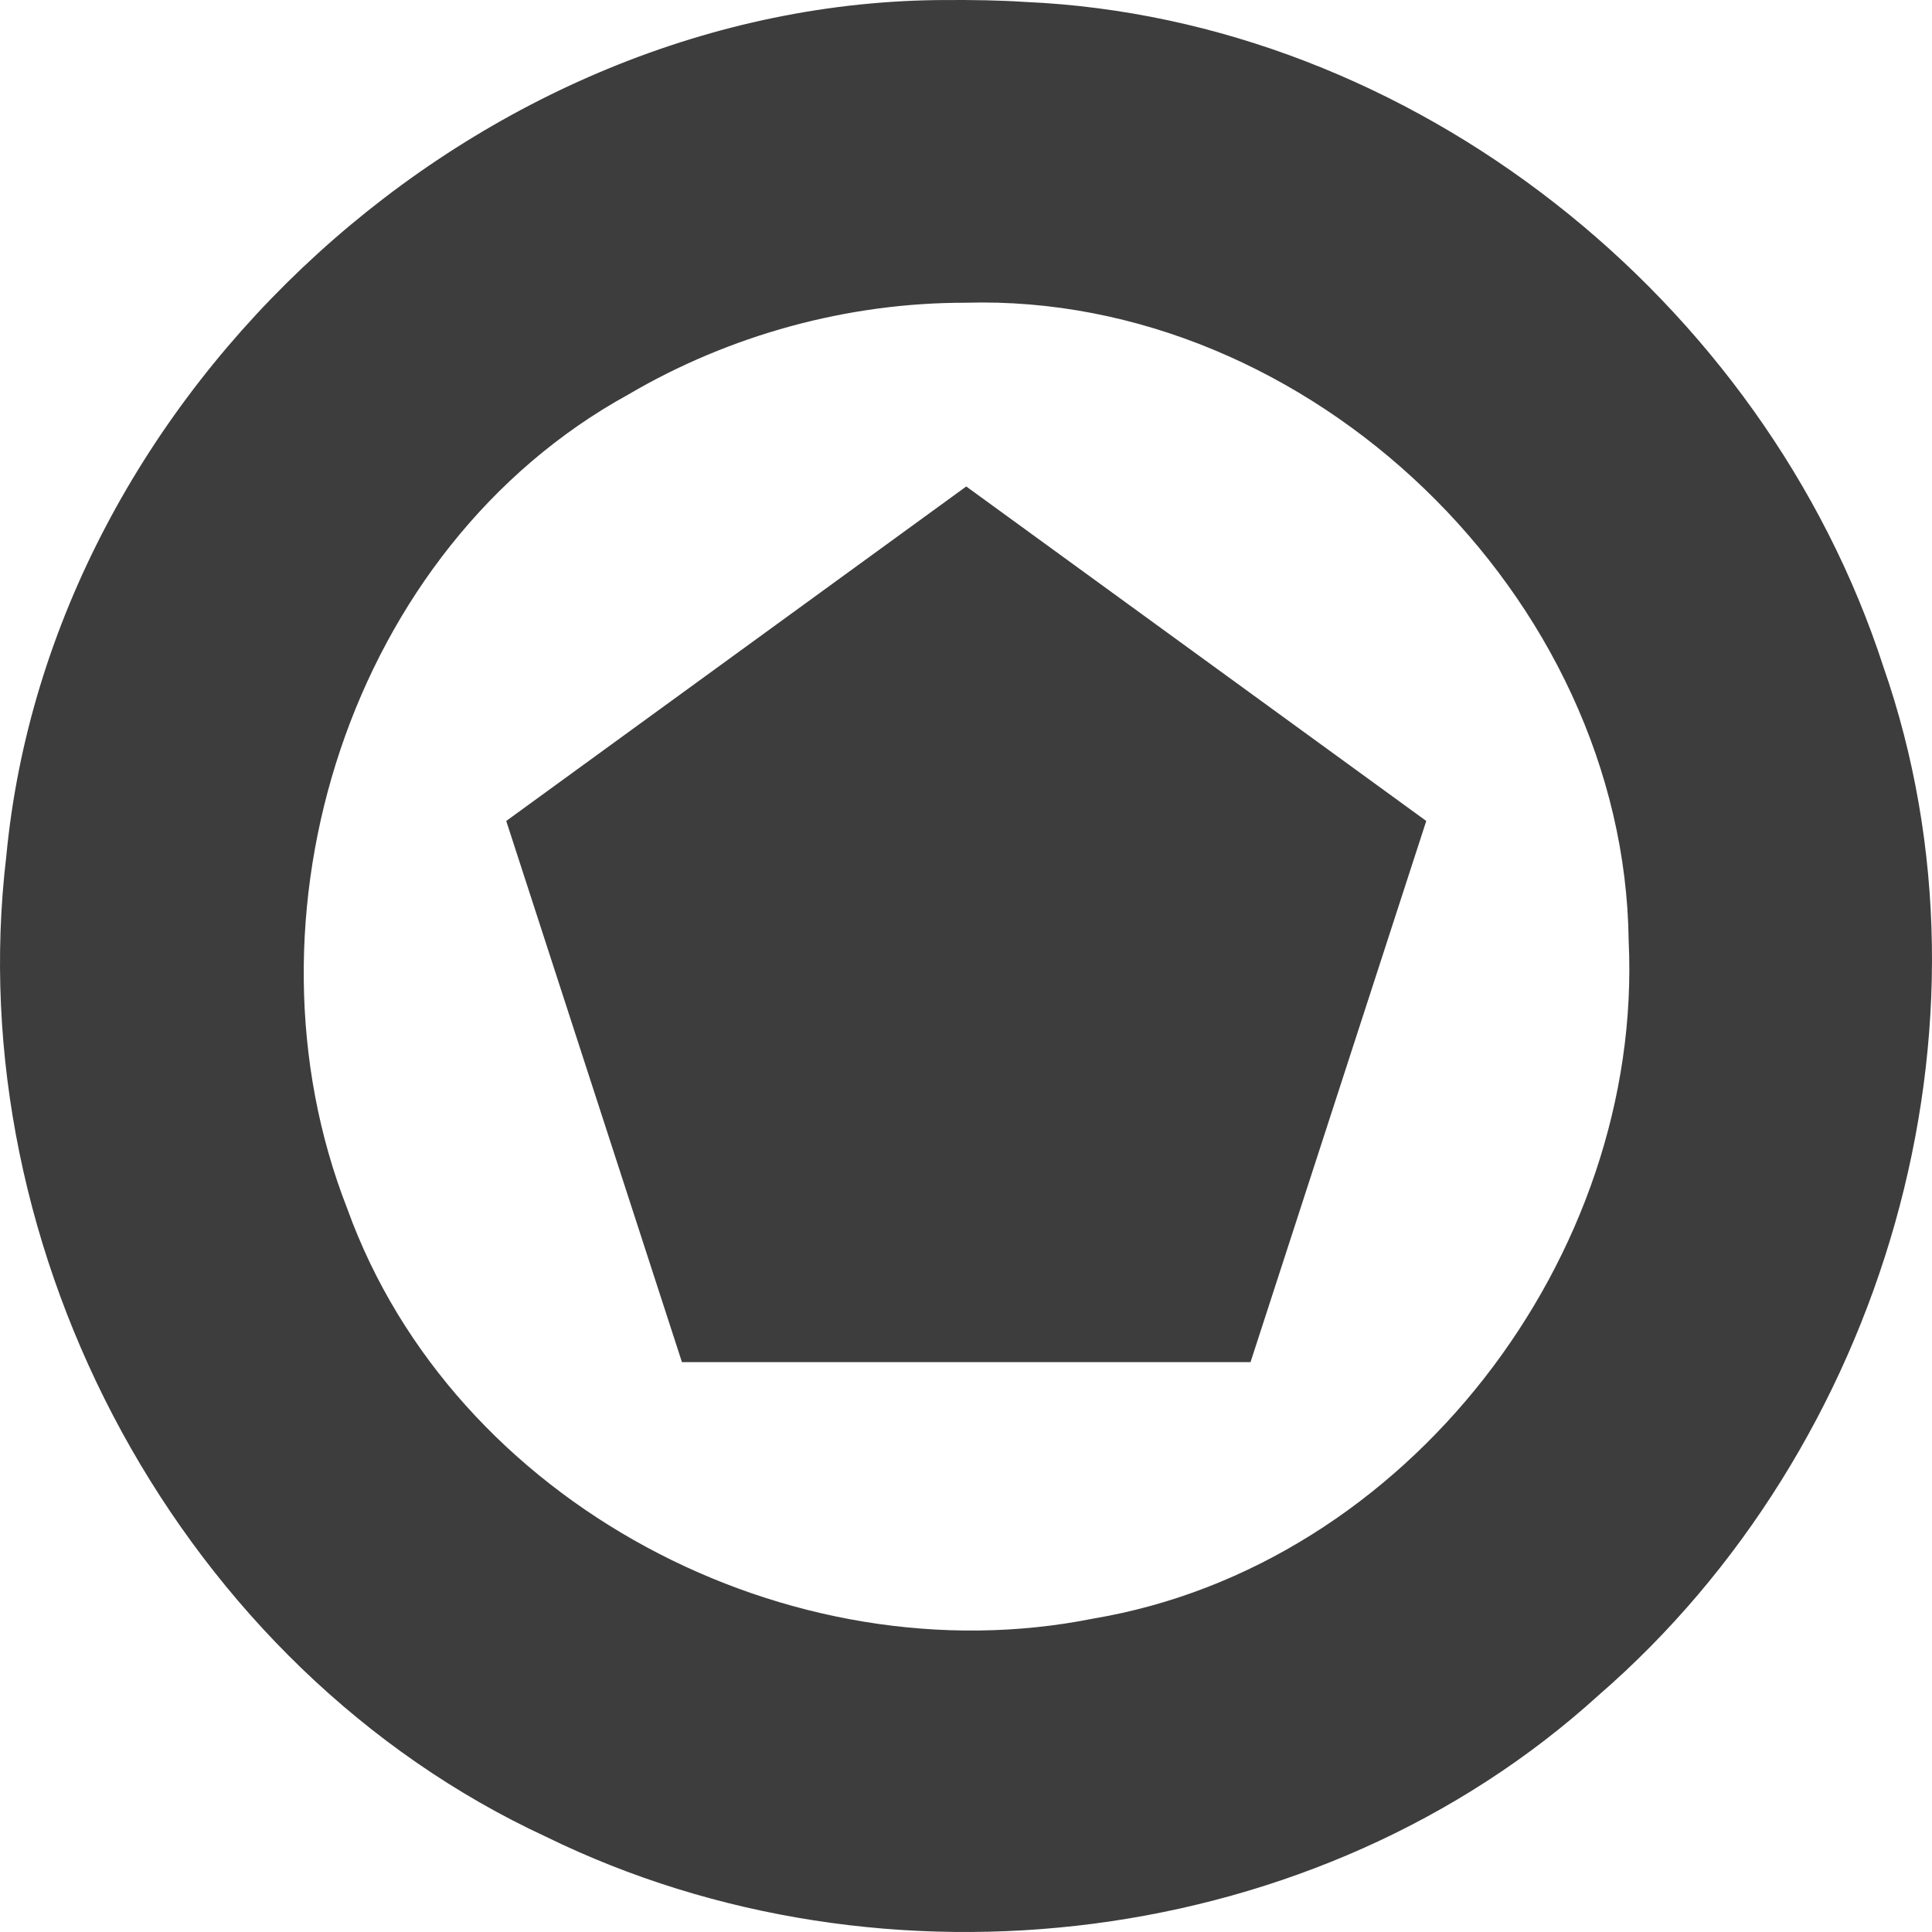 <svg width="69" height="69" viewBox="0 0 69 69" fill="none" xmlns="http://www.w3.org/2000/svg">
<path d="M33.802 0.001C17.127 0.015 1.798 13.932 0.225 30.579C-1.464 44.759 6.503 59.579 19.506 65.601C31.582 71.513 47.081 69.642 57.097 60.54C67.287 51.708 71.739 36.654 67.263 23.81C63.007 10.707 50.444 0.676 36.608 0.069C35.674 0.008 34.738 -0.004 33.802 0.001L33.802 0.001ZM34.485 10.812C46.765 10.454 58.023 21.303 58.167 33.608C58.698 44.864 50.255 55.918 39.055 57.805C28.217 59.98 16.197 53.706 12.403 43.168C8.32 32.746 12.486 19.567 22.427 14.097C26.061 11.96 30.269 10.807 34.485 10.812ZM34.509 17.374C29.032 21.356 23.556 25.338 18.08 29.32C20.172 35.762 22.264 42.204 24.355 48.647H44.662L50.938 29.32L34.509 17.374Z" fill="#3D3D3D"/>
</svg>
